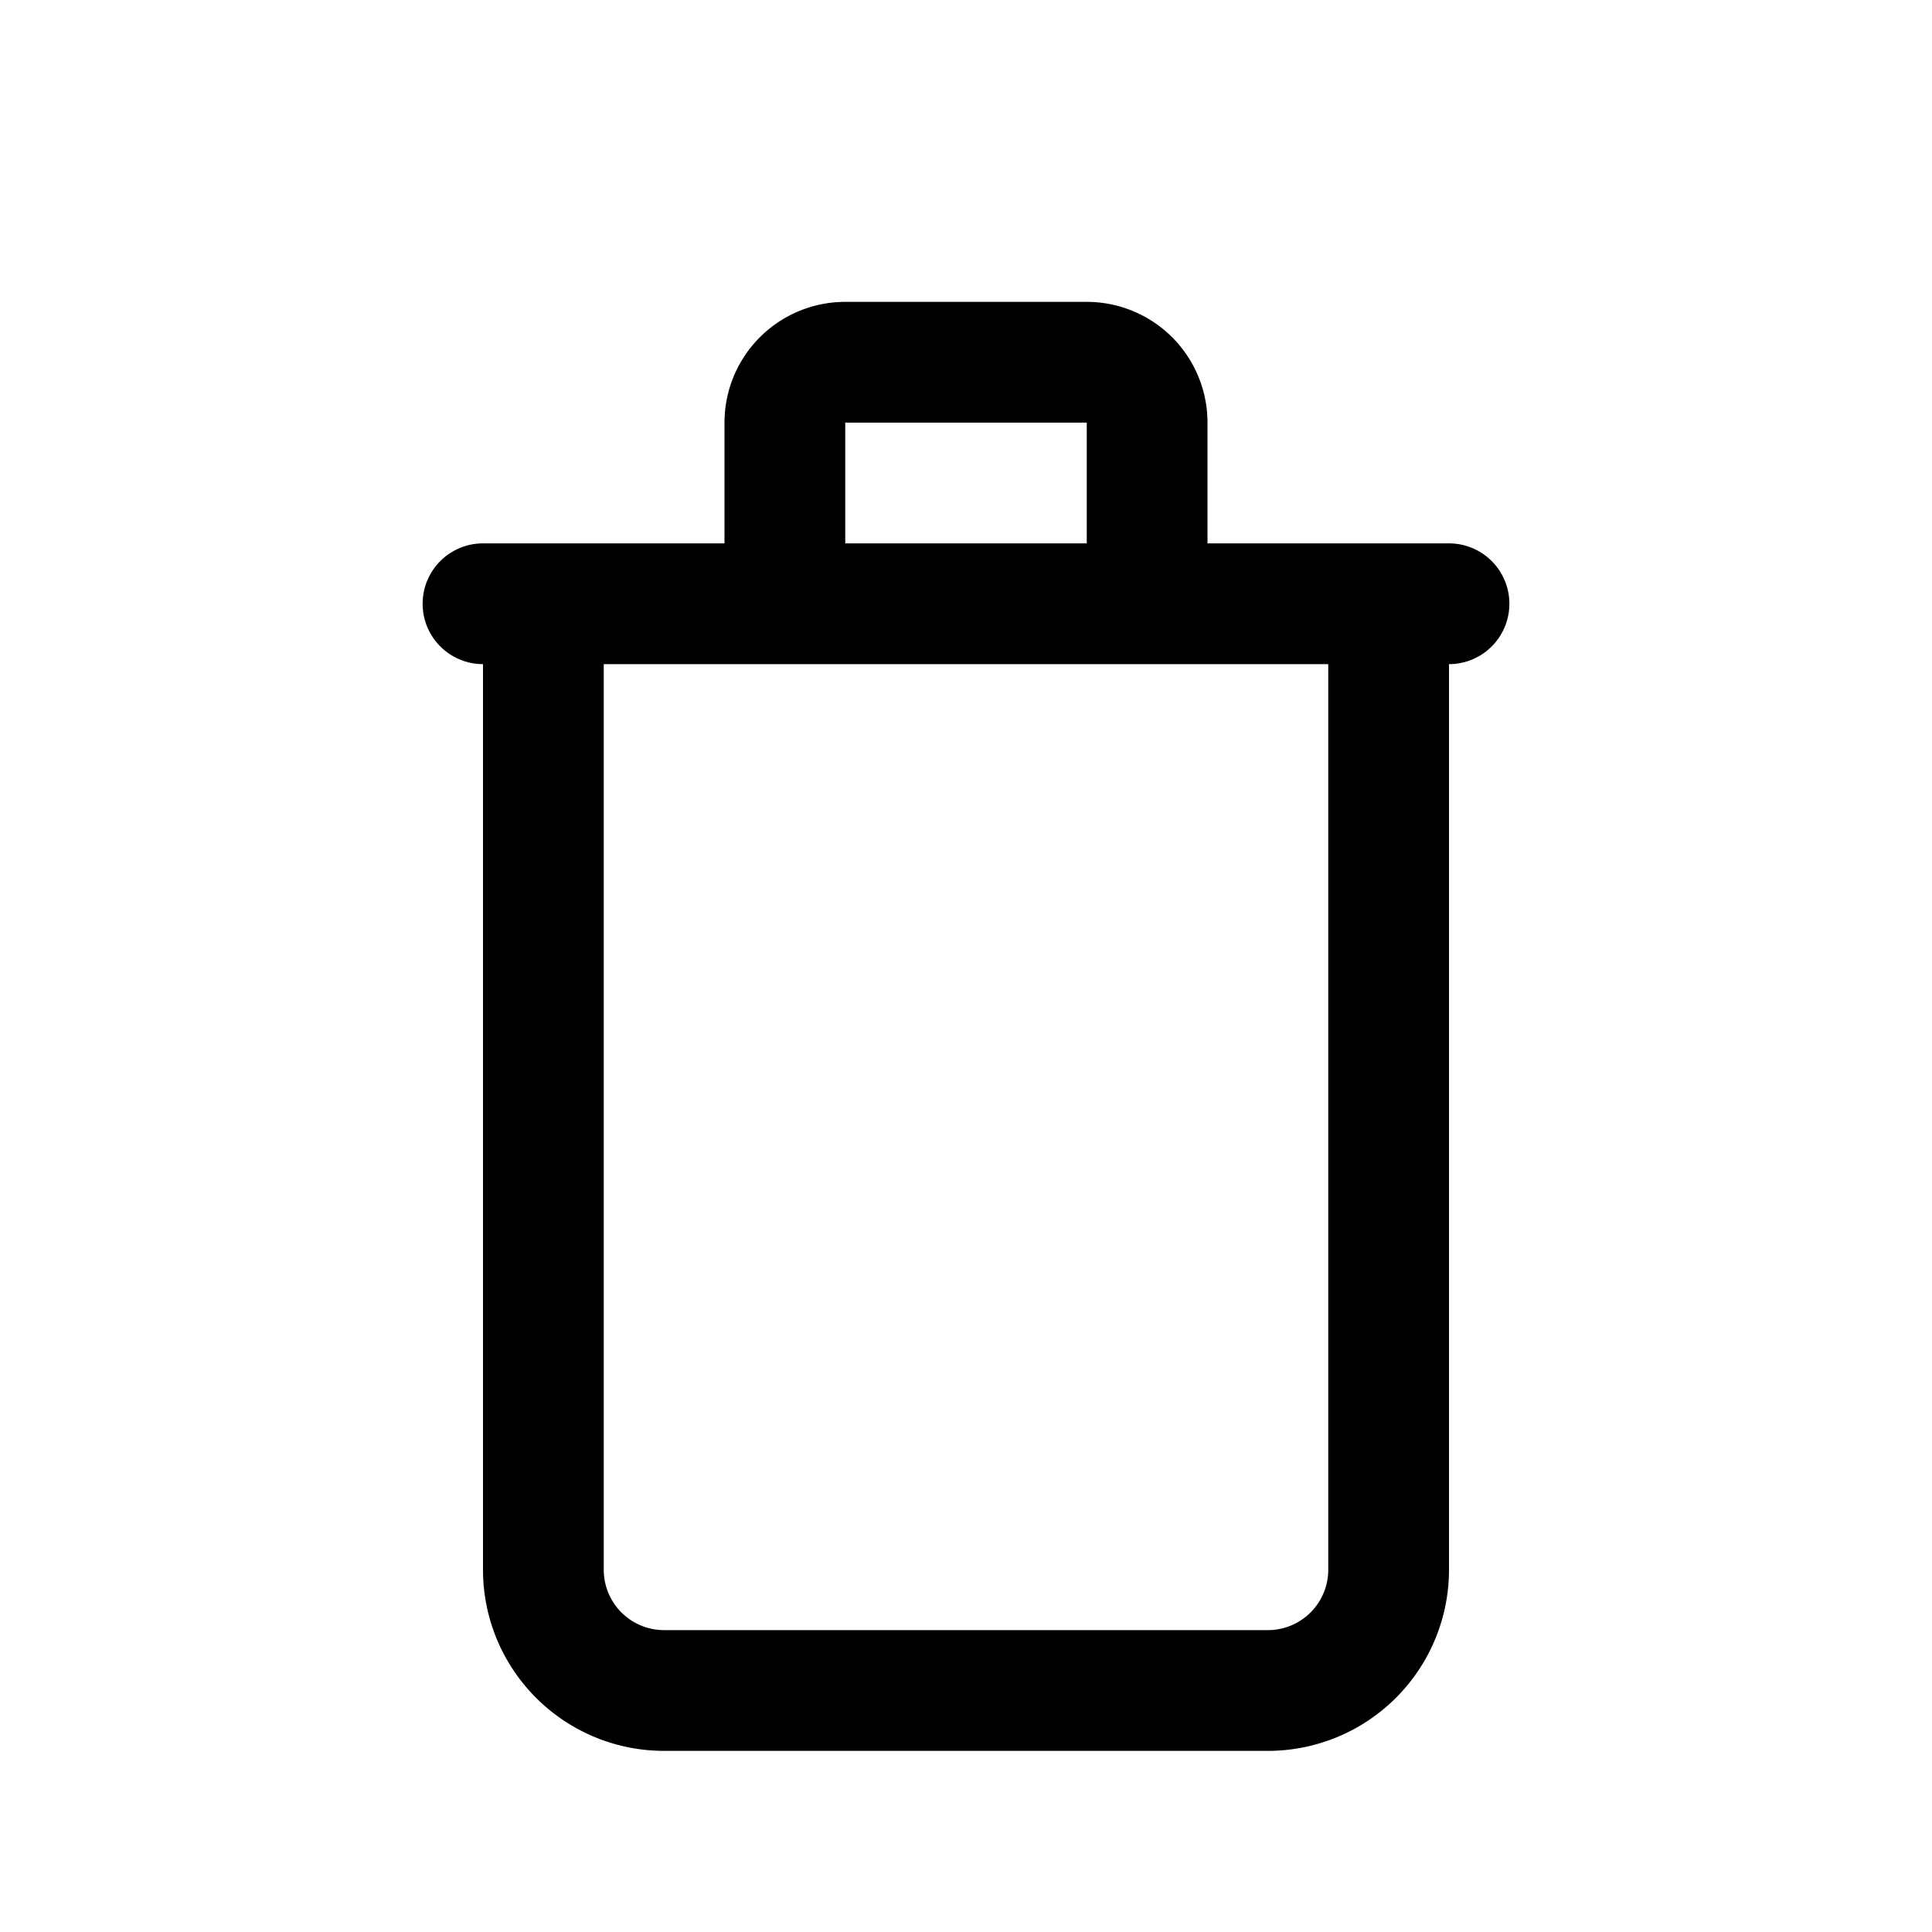 <svg xmlns="http://www.w3.org/2000/svg" 
  fill="none" 
  viewBox="0 0 24 24" 
  stroke-width="1.5" 
  stroke="currentColor" 
  class="w-5 h-5 text-[#2f3f64]">
  <path stroke-linecap="round" stroke-linejoin="round" 
    d="M6 7.5h12M9.75 7.5V5.25a.75.75 0 0 1 .75-.75h3a.75.75 0 0 1 .75.75V7.5m3 0V19.5A1.5 1.5 0 0 1 15.75 21h-7.5A1.5 1.5 0 0 1 6.75 19.5V7.5h10.5Z" />
</svg>
